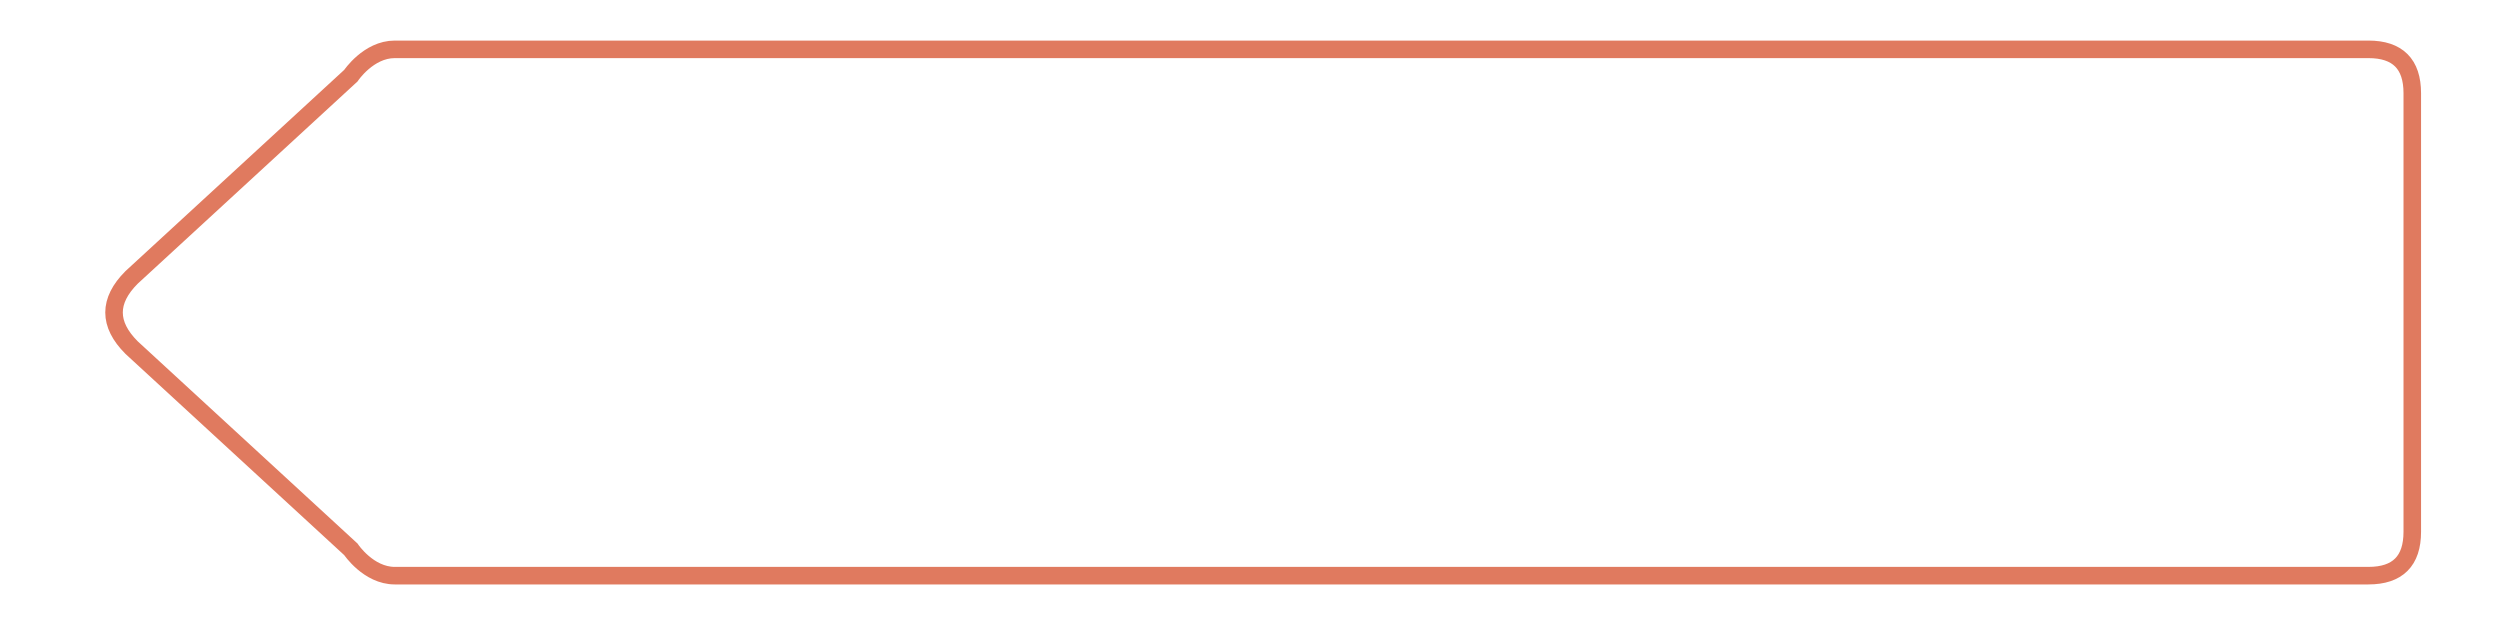 <?xml version="1.0" encoding="UTF-8"?>
<svg width="80px" height="20px" viewBox="0 0 285 64"  version="1.1" xmlns="http://www.w3.org/2000/svg" xmlns:xlink="http://www.w3.org/1999/xlink">
  <path d="M45,2 
           h 225  
           q 5 0, 5 5  
           v 50 
           q 0 5, -5 5
           h -225 
           c -3 0, -5 -3, -5 -3
           l -25 -23
           q -4 -4, 0 -8
           l 25 -23
           c 0 0, 2 -3, 5 -3
           Z
            " fill="transparent" stroke="#E07A5F" stroke-width="2" />
</svg>

